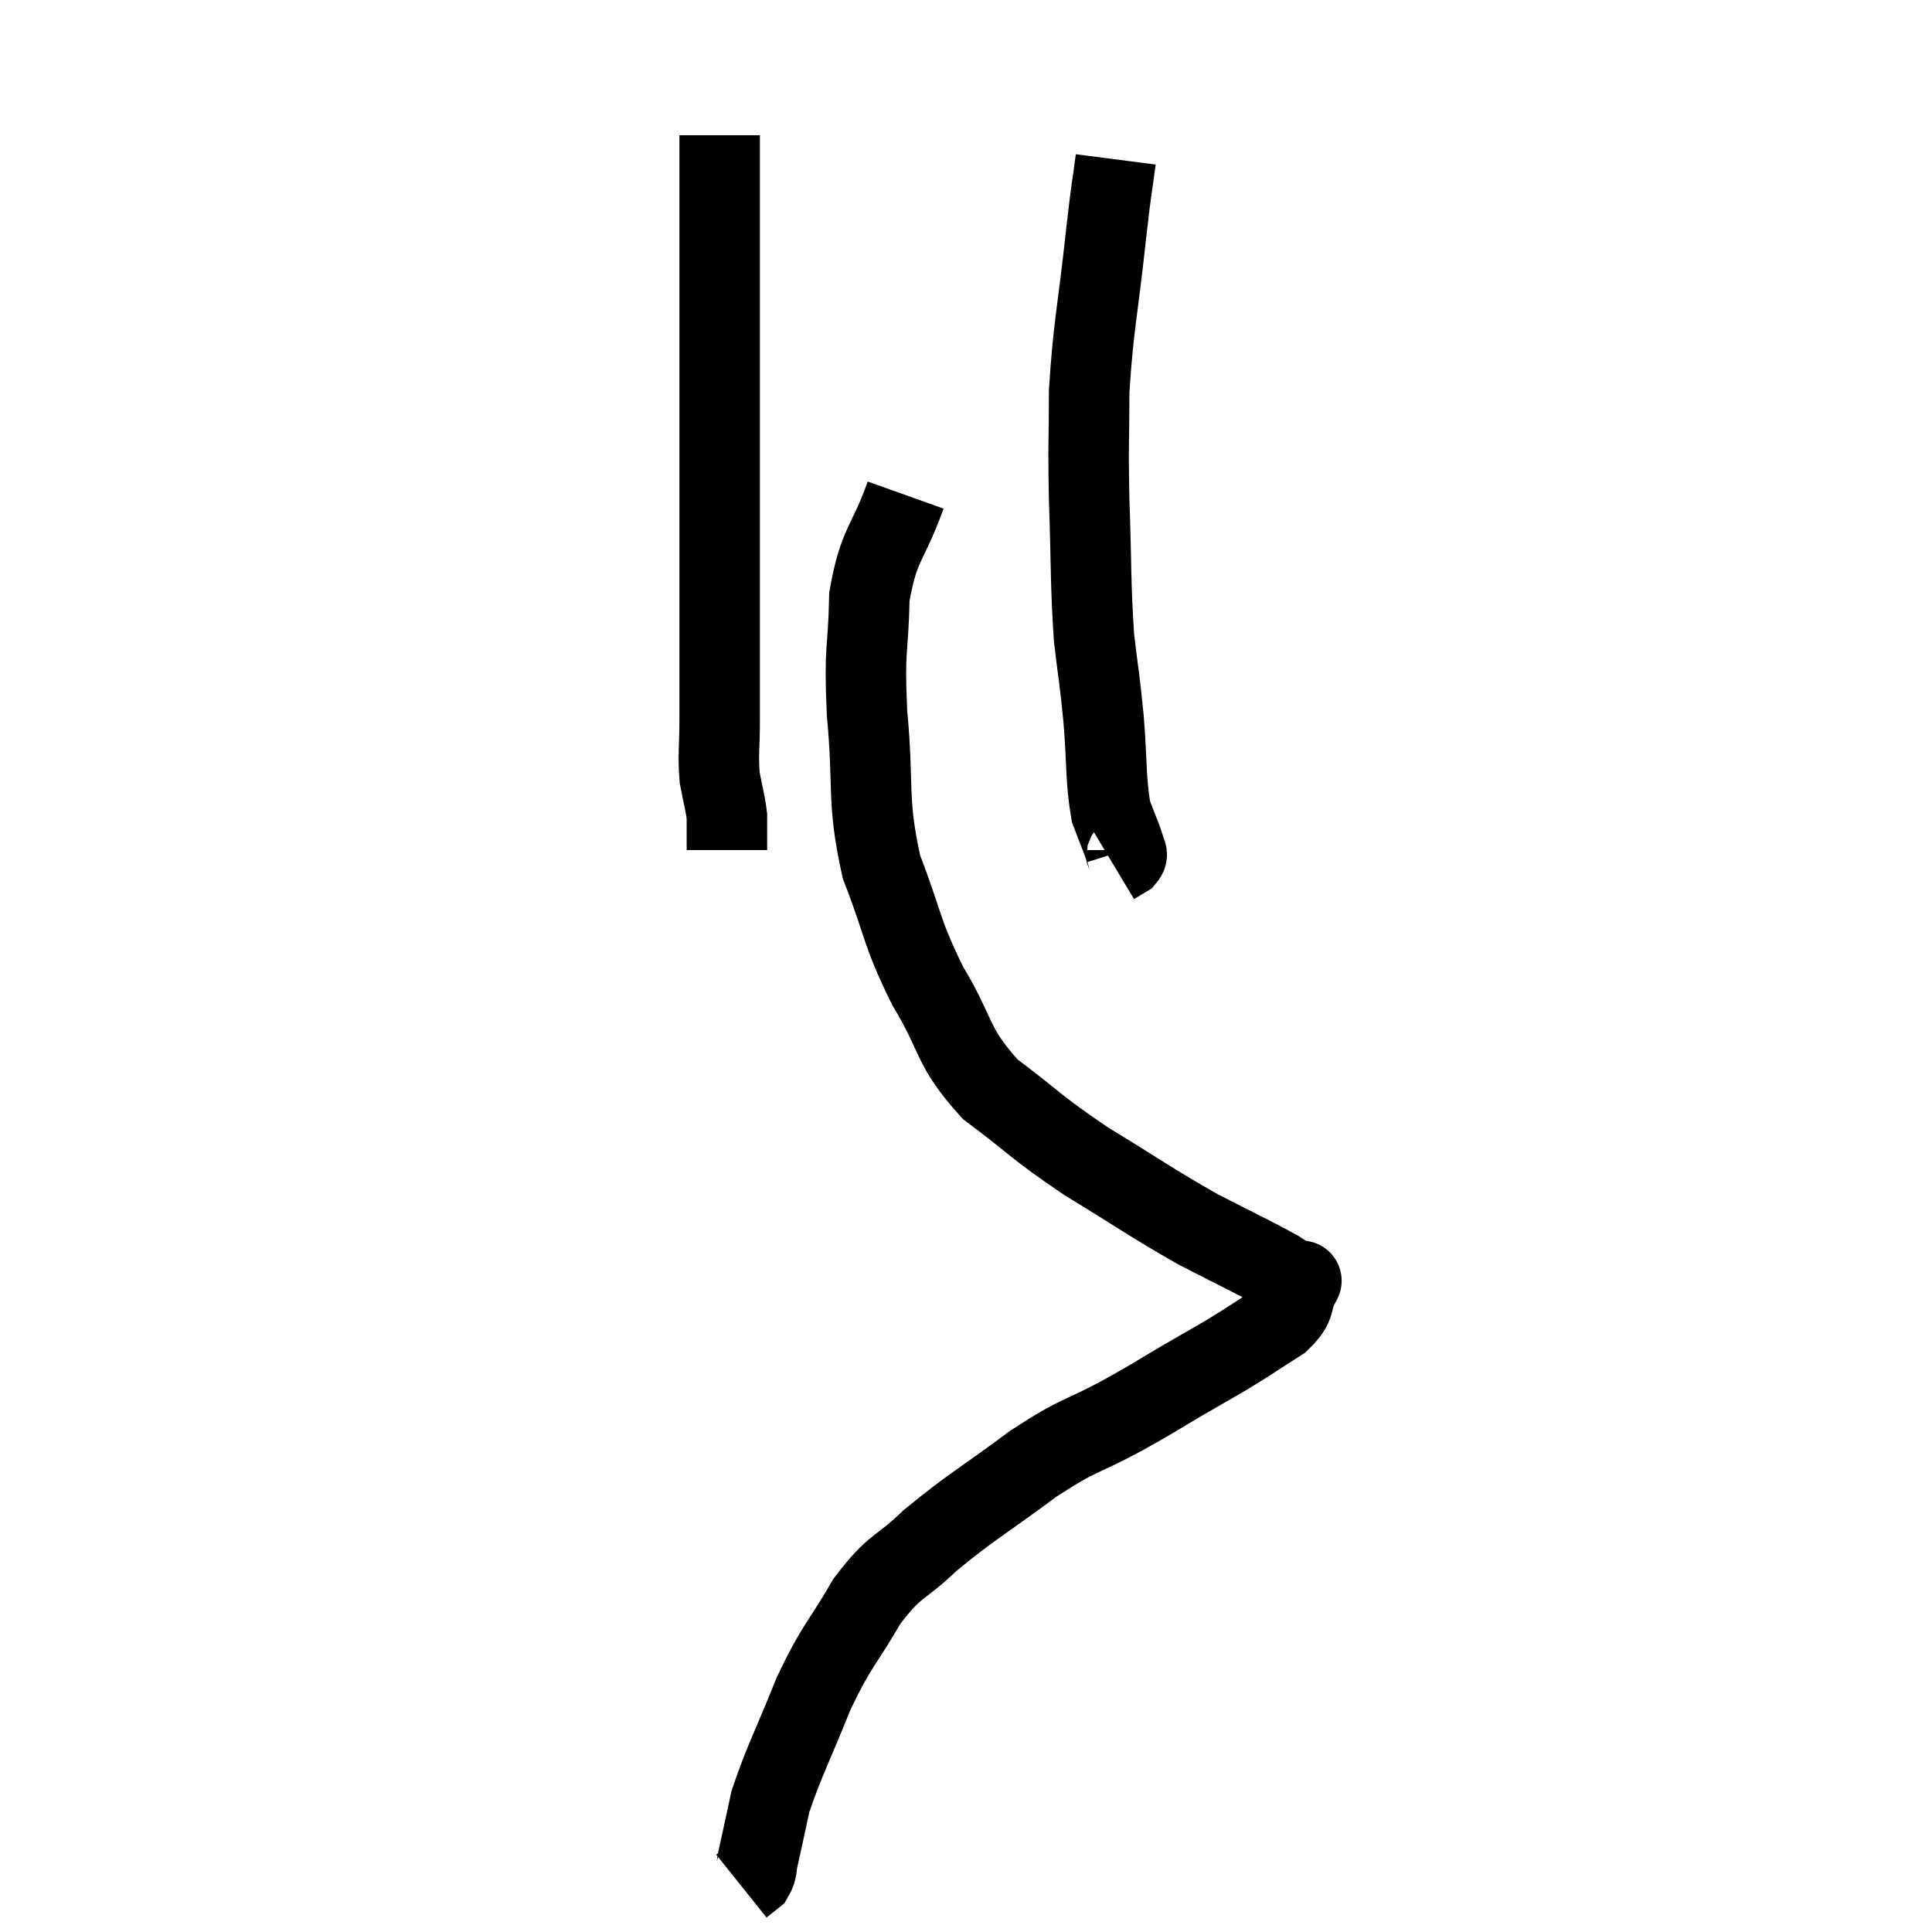 <svg width="48" height="48" viewBox="0 0 48 48" xmlns="http://www.w3.org/2000/svg"><path d="M 17.88 3.36 C 17.88 4.41, 17.88 4.32, 17.88 5.46 C 17.88 6.69, 17.88 6.225, 17.88 7.92 C 17.88 10.08, 17.88 10.125, 17.88 12.24 C 17.88 14.31, 17.88 14.97, 17.88 16.38 C 17.88 17.13, 17.88 17.145, 17.88 17.88 C 17.88 18.6, 17.835 18.72, 17.88 19.32 C 17.97 19.8, 18.015 19.92, 18.06 20.28 C 18.06 20.52, 18.06 20.565, 18.06 20.76 C 18.06 20.91, 18.06 20.97, 18.06 21.06 L 18.06 21.12" fill="none" stroke="black" stroke-width="2"></path><path d="M 27.72 3.96 C 27.6 4.89, 27.645 4.38, 27.48 5.82 C 27.27 7.77, 27.165 8.07, 27.06 9.72 C 27.06 11.07, 27.03 10.89, 27.06 12.42 C 27.12 14.13, 27.09 14.475, 27.18 15.84 C 27.3 16.86, 27.315 16.8, 27.42 17.88 C 27.51 19.02, 27.465 19.35, 27.6 20.16 C 27.78 20.64, 27.87 20.835, 27.96 21.12 C 27.96 21.21, 28.035 21.21, 27.96 21.3 L 27.66 21.48" fill="none" stroke="black" stroke-width="2"></path><path d="M 22.5 12.3 C 22.05 13.56, 21.84 13.47, 21.6 14.82 C 21.57 16.26, 21.465 16.02, 21.54 17.7 C 21.72 19.62, 21.525 19.845, 21.9 21.54 C 22.47 23.01, 22.365 23.1, 23.04 24.48 C 23.82 25.77, 23.61 25.965, 24.6 27.06 C 25.8 27.96, 25.71 27.99, 27 28.86 C 28.38 29.7, 28.575 29.865, 29.76 30.54 C 30.75 31.05, 31.11 31.215, 31.74 31.56 C 32.01 31.74, 32.145 31.83, 32.28 31.92 C 32.28 31.92, 32.4 31.695, 32.28 31.92 C 32.04 32.37, 32.25 32.385, 31.8 32.82 C 31.14 33.24, 31.095 33.285, 30.48 33.66 C 29.91 33.99, 29.985 33.945, 29.34 34.32 C 28.62 34.74, 28.815 34.65, 27.9 35.16 C 26.79 35.76, 26.88 35.58, 25.68 36.36 C 24.39 37.32, 24.135 37.425, 23.1 38.28 C 22.32 39.03, 22.26 38.835, 21.54 39.78 C 20.88 40.92, 20.82 40.815, 20.22 42.06 C 19.68 43.41, 19.485 43.74, 19.14 44.76 C 18.99 45.45, 18.945 45.675, 18.84 46.14 C 18.78 46.38, 18.825 46.44, 18.72 46.62 L 18.42 46.86" fill="none" stroke="black" stroke-width="2"></path></svg>